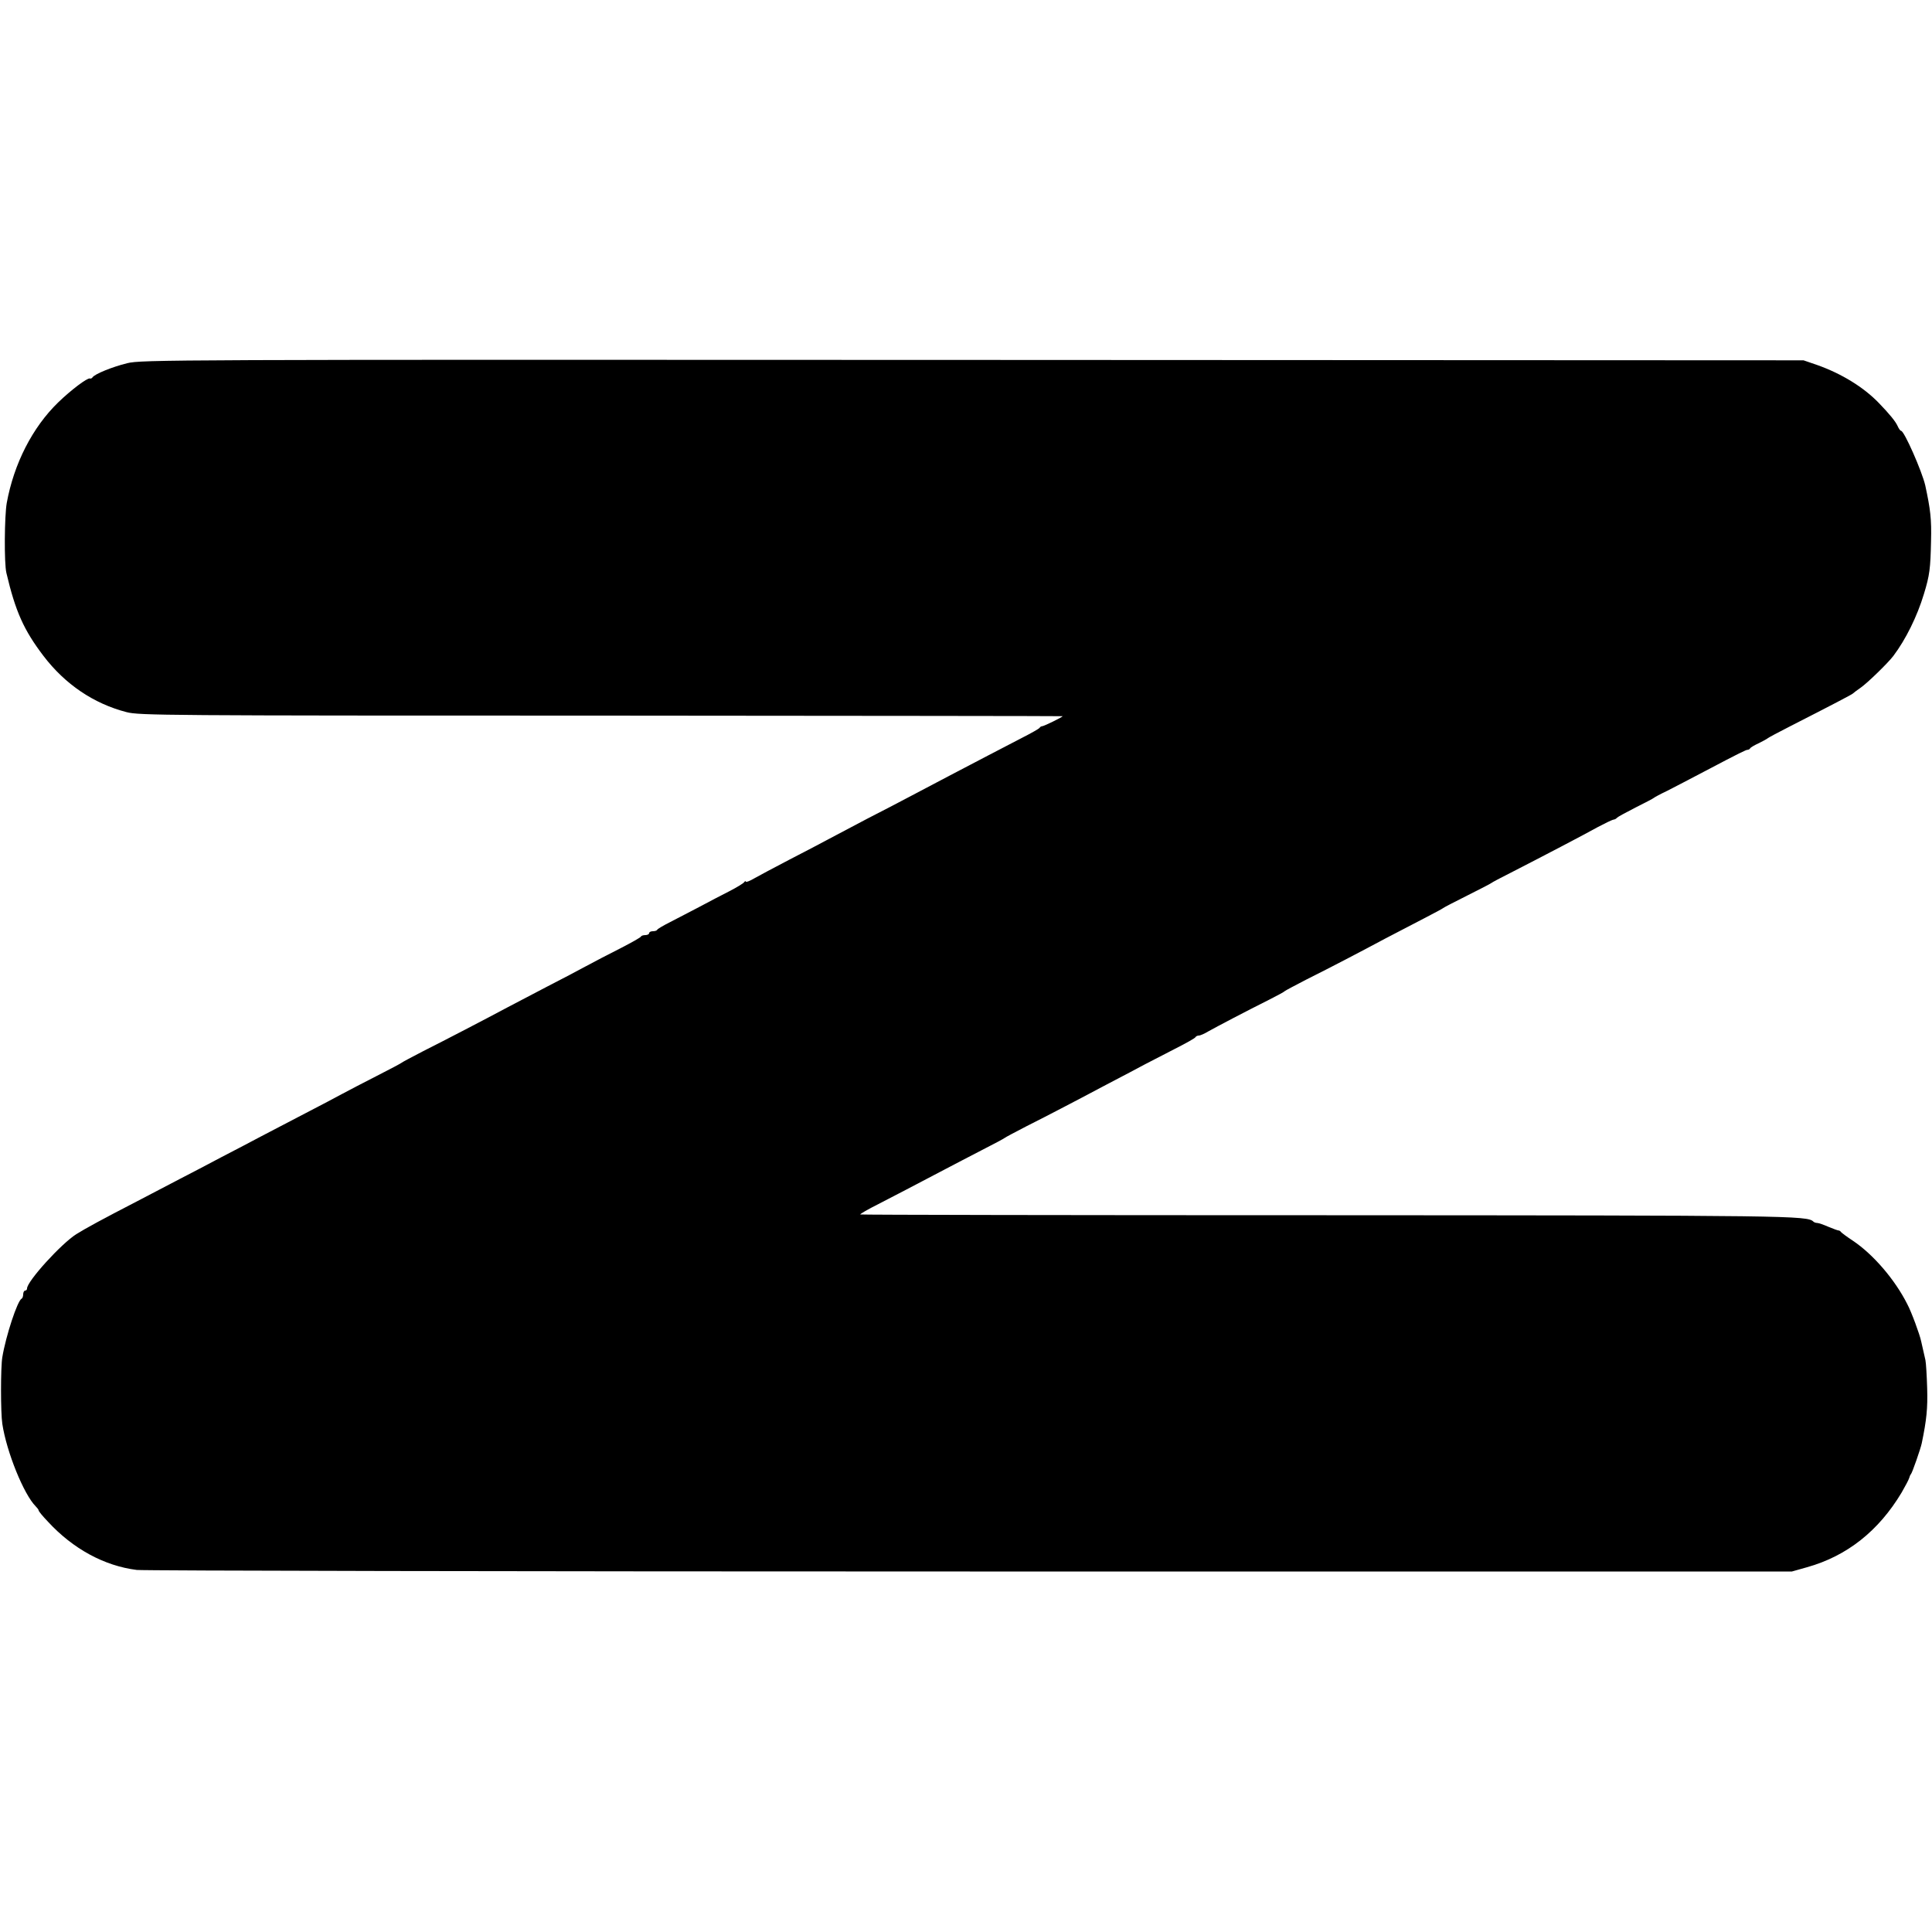 <?xml version="1.0" standalone="no"?>
<!DOCTYPE svg PUBLIC "-//W3C//DTD SVG 20010904//EN"
 "http://www.w3.org/TR/2001/REC-SVG-20010904/DTD/svg10.dtd">
<svg version="1.0" xmlns="http://www.w3.org/2000/svg"
 width="1000pt" height="1000pt" viewBox="0 0 1000 1000"
 preserveAspectRatio="xMidYMid meet">
<g transform="translate(0,1000) scale(0.1,-0.1)"
fill="#000000" stroke="none">
<path d="M658 8120 c-77 -19 -168 -56 -179 -73 -3 -5 -10 -8 -14 -6 -13 4 -97
-59 -164 -124 -133 -129 -229 -317 -266 -520 -12 -67 -14 -312 -2 -362 47
-200 90 -296 192 -430 112 -147 260 -247 430 -291 66 -17 191 -18 2457 -18
1314 -1 2388 -2 2388 -3 0 -5 -100 -53 -106 -52 -4 0 -10 -3 -13 -8 -3 -5 -44
-28 -91 -52 -47 -24 -125 -65 -175 -91 -49 -26 -137 -72 -195 -102 -58 -31
-150 -79 -205 -108 -55 -29 -156 -82 -225 -117 -69 -36 -156 -82 -195 -103
-38 -21 -133 -70 -210 -110 -77 -40 -159 -84 -182 -97 -24 -14 -43 -21 -43
-16 0 4 -4 3 -8 -3 -4 -6 -38 -27 -77 -47 -38 -19 -108 -56 -155 -81 -47 -24
-114 -60 -150 -78 -36 -18 -66 -36 -68 -40 -2 -5 -12 -8 -23 -8 -10 0 -19 -4
-19 -10 0 -5 -9 -10 -19 -10 -11 0 -21 -3 -23 -7 -1 -5 -50 -32 -108 -62 -58
-29 -136 -70 -175 -91 -38 -21 -128 -68 -200 -105 -71 -37 -166 -87 -210 -110
-116 -62 -314 -165 -435 -226 -58 -30 -107 -56 -110 -59 -3 -3 -61 -34 -130
-69 -69 -35 -147 -76 -175 -91 -27 -15 -113 -60 -190 -100 -77 -40 -180 -94
-230 -120 -49 -26 -144 -76 -210 -110 -66 -35 -161 -85 -212 -111 -51 -27
-150 -78 -220 -115 -184 -95 -272 -143 -318 -172 -78 -49 -255 -244 -255 -281
0 -6 -4 -11 -10 -11 -5 0 -10 -9 -10 -19 0 -11 -4 -21 -8 -23 -21 -8 -82 -193
-100 -303 -9 -52 -9 -287 0 -345 22 -145 111 -365 173 -427 8 -8 15 -17 15
-21 0 -4 21 -30 48 -58 130 -141 292 -229 460 -250 31 -4 1972 -8 4312 -8
l4255 0 78 22 c207 58 371 188 490 387 19 33 37 67 39 75 2 8 6 17 9 20 6 5
50 131 56 160 25 121 31 180 28 285 -2 66 -6 131 -9 145 -14 62 -17 76 -22 97
-7 35 -51 154 -72 193 -64 127 -176 257 -280 327 -32 21 -60 42 -63 46 -3 5
-9 8 -12 8 -4 0 -27 8 -53 19 -25 11 -51 20 -58 20 -7 0 -16 3 -20 7 -31 31
-118 32 -2520 33 -1325 0 -2411 2 -2413 4 -3 2 40 27 94 54 93 48 170 88 343
179 41 22 127 66 190 99 63 32 117 61 120 64 3 3 52 29 110 59 58 29 141 72
185 95 44 23 148 77 230 121 83 43 173 91 201 106 29 15 98 51 155 80 57 29
106 56 107 61 2 4 10 8 17 8 8 0 30 10 50 22 39 22 191 102 315 164 41 21 77
40 80 44 3 3 52 29 110 59 136 68 279 143 410 213 58 30 148 77 200 104 52 27
97 51 100 54 3 3 59 32 125 65 66 33 122 62 125 65 3 3 48 27 100 53 160 82
382 198 450 236 36 19 71 36 79 38 8 1 17 5 20 10 3 4 47 28 96 53 50 25 92
47 95 50 3 3 34 20 70 37 36 18 121 63 190 99 188 99 219 114 226 113 4 0 10
3 13 8 3 5 24 17 46 27 22 11 42 22 45 25 3 3 57 32 120 64 208 106 315 162
320 167 3 3 21 17 40 30 35 24 142 128 170 165 64 85 123 204 158 320 30 98
34 132 37 275 3 113 -3 163 -30 288 -17 73 -109 282 -125 282 -4 0 -12 11 -18
25 -11 24 -41 61 -97 119 -79 82 -193 152 -320 197 l-70 24 -4300 2 c-4186 2
-4302 1 -4377 -17z"/>
</g>
</svg>
